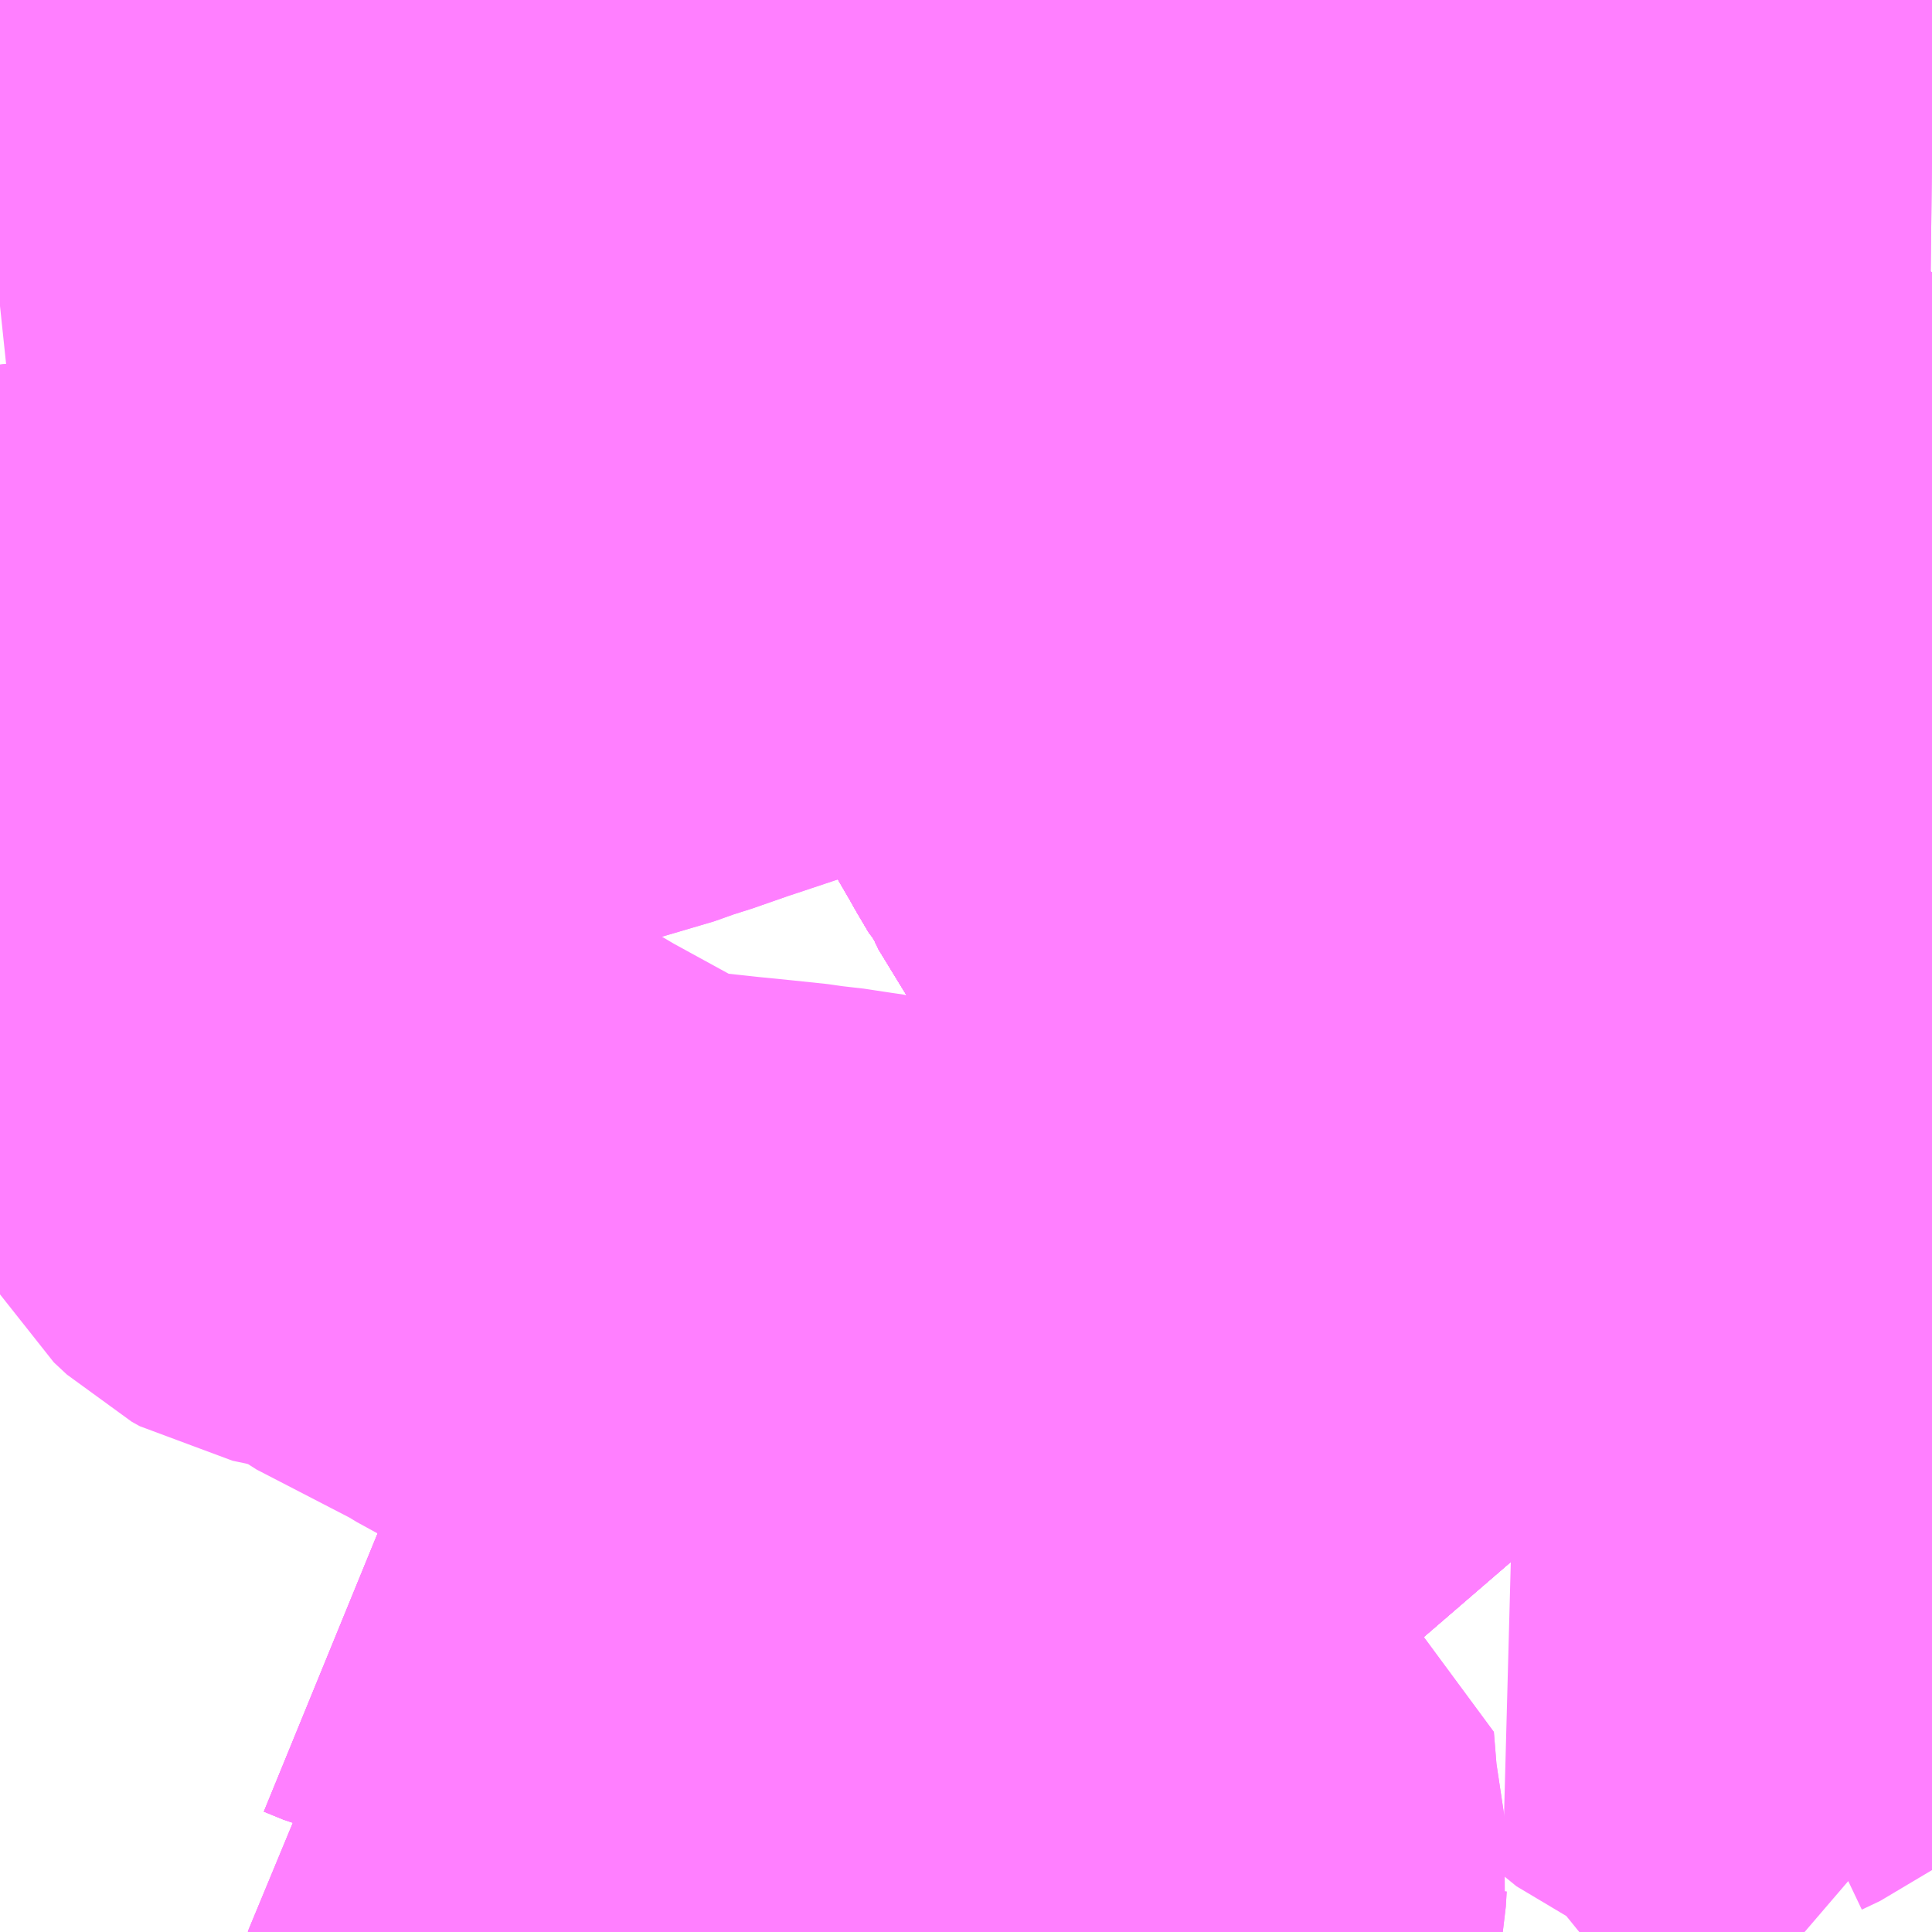 <?xml version="1.0" encoding="UTF-8"?>
<svg  xmlns="http://www.w3.org/2000/svg" xmlns:xlink="http://www.w3.org/1999/xlink" xmlns:go="http://purl.org/svgmap/profile" property="N07_001,N07_002,N07_003,N07_004,N07_005,N07_006,N07_007" viewBox="13941.65 -3544.189 2.197 2.197" go:dataArea="13941.650390625 -3544.189453125 2.197265625 2.197265625" >
<globalCoordinateSystem srsName="http://purl.org/crs/84" transform="matrix(100.0,0.0,0.0,-100.0,0.0,0.0)" />
<defs>
 <g id="p0" >
  <circle cx="0.0" cy="0.0" r="3" stroke="green" stroke-width="0.75" vector-effect="non-scaling-stroke" />
 </g>
</defs>
<g fill="none" fill-rule="evenodd" stroke="#FF00FF" stroke-width="0.75" opacity="0.5" vector-effect="non-scaling-stroke" stroke-linejoin="bevel" >
<path content="1,相鉄バス（株）,綾11,46.0,35.5,34.0," xlink:title="1" d="M13941.65,-3543.208L13941.708,-3543.215L13941.756,-3543.215L13941.813,-3543.214L13941.812,-3543.2L13941.818,-3543.146L13941.823,-3543.118L13941.822,-3543.093L13941.837,-3543.085L13941.847,-3543.079L13941.866,-3543.06L13941.891,-3543.03L13941.917,-3542.992L13941.955,-3542.935L13941.967,-3542.914L13941.982,-3542.9L13941.991,-3542.895L13942.015,-3542.89L13942.034,-3542.885L13942.067,-3542.877L13942.105,-3542.858L13942.114,-3542.851L13942.23,-3542.791L13942.236,-3542.787L13942.342,-3542.729L13942.362,-3542.719L13942.373,-3542.716L13942.474,-3542.705L13942.514,-3542.701L13942.552,-3542.697L13942.563,-3542.695L13942.576,-3542.694L13942.609,-3542.689L13942.623,-3542.687L13942.641,-3542.682L13942.726,-3542.65L13942.733,-3542.647L13942.776,-3542.631L13942.781,-3542.625L13942.817,-3542.58L13942.854,-3542.534L13942.888,-3542.494"/>
<path content="1,相鉄バス（株）,綾12,19.0,15.0,11.0," xlink:title="1" d="M13941.65,-3543.397L13941.712,-3543.404L13941.82,-3543.416L13941.836,-3543.417L13941.858,-3543.42L13941.867,-3543.42L13941.921,-3543.425L13941.937,-3543.426L13942.016,-3543.434L13942.052,-3543.437L13942.062,-3543.438L13942.113,-3543.442L13942.169,-3543.451L13942.244,-3543.468L13942.356,-3543.501L13942.368,-3543.506L13942.382,-3543.51L13942.425,-3543.525L13942.542,-3543.564L13942.56,-3543.57L13942.571,-3543.574L13942.588,-3543.58L13942.595,-3543.582L13942.601,-3543.583L13942.638,-3543.597L13942.659,-3543.606L13942.683,-3543.617L13942.711,-3543.631L13942.723,-3543.637L13942.743,-3543.647L13942.762,-3543.656L13942.753,-3543.67L13942.74,-3543.699L13942.727,-3543.728L13942.64,-3543.697"/>
<path content="1,相鉄バス（株）,綾41,55.5,52.0,49.0," xlink:title="1" d="M13942.089,-3544.189L13942.109,-3544.178L13942.122,-3544.167L13942.13,-3544.155L13942.136,-3544.142L13942.138,-3544.128L13942.137,-3544.112L13942.134,-3544.099L13942.129,-3544.088L13942.12,-3544.071L13942.106,-3544.051L13942.074,-3544.019L13942.027,-3543.98L13942.015,-3543.968L13941.964,-3543.909L13942.04,-3543.869L13942.118,-3543.828L13942.123,-3543.825L13942.147,-3543.854L13942.178,-3543.887L13942.227,-3543.921L13942.241,-3543.933L13942.255,-3543.948L13942.281,-3543.973L13942.348,-3544.049L13942.36,-3544.058L13942.372,-3544.062L13942.39,-3544.062L13942.403,-3544.059L13942.418,-3544.053L13942.469,-3544.029L13942.509,-3544.08L13942.531,-3544.092L13942.548,-3544.098L13942.56,-3544.104L13942.567,-3544.09L13942.569,-3544.087L13942.59,-3544.037L13942.594,-3544.029L13942.599,-3544.018L13942.605,-3544.004L13942.641,-3543.924L13942.642,-3543.921L13942.657,-3543.887L13942.705,-3543.776L13942.727,-3543.728L13942.64,-3543.697"/>
<path content="1,相鉄バス（株）,綾43,17.5,12.0,0.0," xlink:title="1" d="M13941.65,-3543.841L13941.669,-3543.843L13941.676,-3543.845L13941.707,-3543.851L13941.733,-3543.858L13941.763,-3543.87L13941.79,-3543.882L13941.832,-3543.905L13941.852,-3543.918L13941.887,-3543.949L13941.964,-3543.909L13942.04,-3543.869L13942.118,-3543.828L13942.123,-3543.825L13942.147,-3543.854L13942.178,-3543.887L13942.227,-3543.921L13942.241,-3543.933L13942.255,-3543.948L13942.281,-3543.973L13942.348,-3544.049L13942.36,-3544.058L13942.372,-3544.062L13942.39,-3544.062L13942.403,-3544.059L13942.418,-3544.053L13942.469,-3544.029L13942.509,-3544.08L13942.531,-3544.092L13942.548,-3544.098L13942.56,-3544.104L13942.567,-3544.09L13942.569,-3544.087L13942.59,-3544.037L13942.594,-3544.029L13942.599,-3544.018L13942.605,-3544.004L13942.641,-3543.924L13942.642,-3543.921L13942.657,-3543.887L13942.705,-3543.776L13942.727,-3543.728L13942.64,-3543.697"/>
<path content="1,相鉄バス（株）,綾51,49.0,46.0,30.5," xlink:title="1" d="M13942.753,-3543.67L13942.74,-3543.699L13942.727,-3543.728L13942.64,-3543.697"/>
<path content="1,相鉄バス（株）,綾51,49.0,46.0,30.5," xlink:title="1" d="M13942.962,-3543.772L13942.934,-3543.758L13942.921,-3543.749L13942.91,-3543.742L13942.861,-3543.714L13942.814,-3543.687L13942.775,-3543.662L13942.762,-3543.656L13942.753,-3543.67"/>
<path content="1,相鉄バス（株）,綾51,49.0,46.0,30.5," xlink:title="1" d="M13942.79,-3544.189L13942.793,-3544.182L13942.796,-3544.159L13942.796,-3544.149L13942.795,-3544.122L13942.795,-3544.101L13942.798,-3544.042L13942.803,-3544.01L13942.811,-3543.978L13942.816,-3543.966L13942.823,-3543.944L13942.844,-3543.897L13942.858,-3543.876L13942.879,-3543.85L13942.896,-3543.833L13942.962,-3543.772"/>
<path content="1,神奈川中央交通（株）,さ02,12.5,7.0,6.0," xlink:title="1" d="M13942.092,-3542.476L13942.114,-3542.467L13942.191,-3542.446L13942.211,-3542.44L13942.23,-3542.436L13942.313,-3542.413L13942.449,-3542.378L13942.473,-3542.367L13942.562,-3542.342L13942.591,-3542.334L13942.602,-3542.33L13942.639,-3542.32L13942.677,-3542.309L13942.711,-3542.339L13942.75,-3542.371L13942.768,-3542.388L13942.775,-3542.394L13942.852,-3542.461L13942.888,-3542.494L13942.896,-3542.501L13943.009,-3542.598L13943.019,-3542.607L13943.121,-3542.695L13943.153,-3542.723L13943.196,-3542.759L13943.231,-3542.786L13943.226,-3542.797L13943.221,-3542.809L13943.212,-3542.829L13943.208,-3542.841L13943.195,-3542.869L13943.19,-3542.879L13943.178,-3542.912L13943.147,-3542.983L13943.138,-3543.003L13943.129,-3543.025L13943.124,-3543.041L13943.108,-3543.075L13943.088,-3543.105L13943.055,-3543.161L13943.024,-3543.215L13942.969,-3543.305L13942.969,-3543.305L13942.969,-3543.305L13942.968,-3543.308L13942.967,-3543.31L13942.966,-3543.311L13942.964,-3543.314"/>
<path content="1,神奈川中央交通（株）,さ02,12.5,7.0,6.0," xlink:title="1" d="M13942.964,-3543.314L13942.963,-3543.316L13942.962,-3543.318L13942.961,-3543.319L13942.948,-3543.341L13942.943,-3543.35L13942.918,-3543.393L13942.905,-3543.414L13942.887,-3543.445L13942.882,-3543.453L13942.873,-3543.469L13942.851,-3543.506L13942.84,-3543.524L13942.827,-3543.545L13942.803,-3543.584L13942.768,-3543.646L13942.762,-3543.656"/>
<path content="1,神奈川中央交通（株）,さ02,12.5,7.0,6.0," xlink:title="1" d="M13942.762,-3543.656L13942.775,-3543.662L13942.814,-3543.687L13942.861,-3543.714L13942.91,-3543.742L13942.921,-3543.749L13942.934,-3543.758L13942.962,-3543.772"/>
<path content="1,神奈川中央交通（株）,さ02,12.5,7.0,6.0," xlink:title="1" d="M13942.753,-3543.67L13942.762,-3543.656"/>
<path content="1,神奈川中央交通（株）,さ02,12.5,7.0,6.0," xlink:title="1" d="M13942.64,-3543.697L13942.727,-3543.728L13942.74,-3543.699L13942.753,-3543.67"/>
<path content="1,神奈川中央交通（株）,さ02,12.5,7.0,6.0," xlink:title="1" d="M13942.962,-3543.772L13942.977,-3543.781L13942.987,-3543.785L13943.004,-3543.796L13943.023,-3543.808L13943.031,-3543.812L13943.043,-3543.82L13943.074,-3543.839L13943.093,-3543.85L13943.127,-3543.867L13943.179,-3543.889L13943.218,-3543.907L13943.259,-3543.926L13943.273,-3543.934L13943.303,-3543.947L13943.326,-3543.957L13943.406,-3543.991L13943.466,-3544.016L13943.49,-3544.026L13943.549,-3544.051L13943.601,-3544.069L13943.633,-3544.077L13943.673,-3544.085L13943.713,-3544.089L13943.744,-3544.091L13943.762,-3544.093L13943.848,-3544.092"/>
<path content="1,神奈川中央交通（株）,さ03,5.5,6.0,7.0," xlink:title="1" d="M13942.964,-3543.314L13942.966,-3543.311L13942.967,-3543.31L13942.968,-3543.308L13942.969,-3543.305L13942.969,-3543.305L13942.969,-3543.305L13943.024,-3543.215L13943.055,-3543.161L13943.088,-3543.105L13943.108,-3543.075L13943.124,-3543.041L13943.129,-3543.025L13943.138,-3543.003L13943.147,-3542.983L13943.178,-3542.912L13943.19,-3542.879L13943.195,-3542.869L13943.208,-3542.841L13943.212,-3542.829L13943.221,-3542.809L13943.226,-3542.797L13943.231,-3542.786L13943.196,-3542.759L13943.153,-3542.723L13943.121,-3542.695L13943.019,-3542.607L13943.009,-3542.598L13942.896,-3542.501L13942.888,-3542.494L13942.852,-3542.461L13942.775,-3542.394L13942.768,-3542.388L13942.75,-3542.371L13942.711,-3542.339L13942.677,-3542.309L13942.639,-3542.32L13942.602,-3542.33L13942.591,-3542.334L13942.562,-3542.342L13942.473,-3542.367L13942.449,-3542.378L13942.313,-3542.413L13942.23,-3542.436L13942.211,-3542.44L13942.191,-3542.446L13942.114,-3542.467L13942.092,-3542.476"/>
<path content="1,神奈川中央交通（株）,さ03,5.5,6.0,7.0," xlink:title="1" d="M13942.962,-3543.772L13942.934,-3543.758L13942.921,-3543.749L13942.91,-3543.742L13942.861,-3543.714L13942.814,-3543.687L13942.775,-3543.662L13942.762,-3543.656L13942.768,-3543.646L13942.803,-3543.584L13942.827,-3543.545L13942.84,-3543.524L13942.851,-3543.506L13942.873,-3543.469L13942.882,-3543.453L13942.887,-3543.445L13942.905,-3543.414L13942.918,-3543.393L13942.943,-3543.35L13942.948,-3543.341L13942.961,-3543.319L13942.962,-3543.318L13942.963,-3543.316L13942.964,-3543.314"/>
<path content="1,神奈川中央交通（株）,さ03,5.5,6.0,7.0," xlink:title="1" d="M13943.848,-3544.092L13943.762,-3544.093L13943.744,-3544.091L13943.713,-3544.089L13943.673,-3544.085L13943.633,-3544.077L13943.601,-3544.069L13943.549,-3544.051L13943.49,-3544.026L13943.466,-3544.016L13943.406,-3543.991L13943.326,-3543.957L13943.303,-3543.947L13943.273,-3543.934L13943.259,-3543.926L13943.218,-3543.907L13943.179,-3543.889L13943.127,-3543.867L13943.093,-3543.85L13943.074,-3543.839L13943.043,-3543.82L13943.031,-3543.812L13943.023,-3543.808L13943.004,-3543.796L13942.987,-3543.785L13942.977,-3543.781L13942.962,-3543.772"/>
<path content="1,神奈川中央交通（株）,丘01,4.5,6.0,13.5," xlink:title="1" d="M13942.817,-3542.58L13942.854,-3542.534L13942.888,-3542.494L13942.896,-3542.501L13943.009,-3542.598L13943.019,-3542.607L13943.121,-3542.695L13943.153,-3542.723L13943.196,-3542.759L13943.231,-3542.786L13943.235,-3542.791L13943.264,-3542.818L13943.295,-3542.844L13943.319,-3542.864L13943.345,-3542.881L13943.363,-3542.895L13943.394,-3542.913L13943.488,-3542.963L13943.504,-3542.972L13943.517,-3542.979L13943.529,-3542.987L13943.635,-3543.038L13943.69,-3543.072L13943.773,-3543.118L13943.805,-3543.139L13943.813,-3543.144L13943.845,-3543.171L13943.848,-3543.174"/>
<path content="1,神奈川中央交通（株）,湘20,27.5,26.0,24.0," xlink:title="1" d="M13942.307,-3541.992L13942.307,-3541.993L13942.321,-3542.007L13942.338,-3542.027L13942.364,-3542.052L13942.38,-3542.066L13942.387,-3542.072L13942.497,-3542.159L13942.531,-3542.184L13942.579,-3542.225L13942.6,-3542.242L13942.614,-3542.255L13942.677,-3542.309L13942.711,-3542.339L13942.75,-3542.371L13942.768,-3542.388L13942.775,-3542.394L13942.852,-3542.461L13942.888,-3542.494L13942.854,-3542.534L13942.817,-3542.58"/>
<path content="1,神奈川中央交通（株）,湘22,28.0,27.5,25.5," xlink:title="1" d="M13942.979,-3541.992L13942.979,-3541.993L13942.988,-3542.043L13942.989,-3542.06L13942.99,-3542.067L13942.979,-3542.14L13942.975,-3542.189L13942.96,-3542.195L13942.876,-3542.229L13942.808,-3542.256L13942.769,-3542.27L13942.69,-3542.303L13942.677,-3542.309L13942.639,-3542.32L13942.602,-3542.33L13942.591,-3542.334L13942.562,-3542.342L13942.473,-3542.367L13942.449,-3542.378L13942.313,-3542.413L13942.23,-3542.436L13942.211,-3542.44L13942.191,-3542.446L13942.114,-3542.467L13942.092,-3542.476"/>
<path content="1,神奈川中央交通（株）,辻33,7.5,7.5,7.5," xlink:title="1" d="M13942.307,-3541.992L13942.307,-3541.993L13942.321,-3542.007L13942.338,-3542.027L13942.364,-3542.052L13942.38,-3542.066L13942.387,-3542.072L13942.497,-3542.159L13942.531,-3542.184L13942.579,-3542.225L13942.6,-3542.242L13942.614,-3542.255L13942.677,-3542.309L13942.711,-3542.339L13942.75,-3542.371L13942.768,-3542.388L13942.775,-3542.394L13942.852,-3542.461L13942.888,-3542.494L13942.854,-3542.534L13942.817,-3542.58"/>
<path content="1,神奈川中央交通（株）,長22,9.0,2.0,0.0," xlink:title="1" d="M13943.848,-3542.438L13943.836,-3542.45L13943.83,-3542.457L13943.821,-3542.471L13943.818,-3542.486L13943.818,-3542.51L13943.823,-3542.54L13943.825,-3542.552L13943.827,-3542.598L13943.826,-3542.644L13943.819,-3542.691L13943.81,-3542.728L13943.799,-3542.766L13943.788,-3542.789L13943.776,-3542.809L13943.769,-3542.82L13943.761,-3542.832L13943.71,-3542.896L13943.681,-3542.935L13943.653,-3542.986L13943.635,-3543.038L13943.61,-3543.094L13943.608,-3543.108L13943.613,-3543.157L13943.615,-3543.164L13943.624,-3543.206L13943.631,-3543.236L13943.637,-3543.265L13943.644,-3543.293L13943.647,-3543.315L13943.661,-3543.366L13943.666,-3543.38L13943.667,-3543.392L13943.67,-3543.405L13943.678,-3543.439L13943.69,-3543.483L13943.691,-3543.492L13943.695,-3543.506L13943.698,-3543.526L13943.683,-3543.538L13943.666,-3543.551L13943.642,-3543.564L13943.591,-3543.586L13943.578,-3543.591L13943.562,-3543.6L13943.532,-3543.618L13943.505,-3543.635L13943.476,-3543.657L13943.46,-3543.675L13943.452,-3543.689L13943.441,-3543.712L13943.436,-3543.735L13943.43,-3543.799L13943.427,-3543.815L13943.425,-3543.823L13943.407,-3543.841L13943.399,-3543.849L13943.341,-3543.905L13943.336,-3543.909L13943.31,-3543.938L13943.303,-3543.947L13943.273,-3543.934L13943.259,-3543.926L13943.218,-3543.907L13943.179,-3543.889L13943.127,-3543.867L13943.093,-3543.85L13943.074,-3543.839L13943.043,-3543.82L13943.031,-3543.812L13943.023,-3543.808L13943.004,-3543.796L13942.987,-3543.785L13942.977,-3543.781L13942.962,-3543.772L13942.934,-3543.758L13942.921,-3543.749L13942.91,-3543.742L13942.861,-3543.714L13942.814,-3543.687L13942.775,-3543.662L13942.762,-3543.656L13942.753,-3543.67L13942.74,-3543.699L13942.727,-3543.728L13942.64,-3543.697"/>
<path content="1,神奈川中央交通（株）,長24,58.0,51.0,47.0," xlink:title="1" d="M13943.289,-3544.189L13943.289,-3544.184L13943.289,-3544.168L13943.29,-3544.145L13943.29,-3544.05L13943.293,-3543.985L13943.295,-3543.974L13943.3,-3543.959L13943.303,-3543.947L13943.31,-3543.938L13943.336,-3543.909L13943.341,-3543.905L13943.399,-3543.849L13943.407,-3543.841L13943.425,-3543.823L13943.427,-3543.815L13943.43,-3543.799L13943.436,-3543.735L13943.441,-3543.712L13943.452,-3543.689L13943.46,-3543.675L13943.476,-3543.657L13943.505,-3543.635L13943.532,-3543.618L13943.562,-3543.6L13943.578,-3543.591L13943.591,-3543.586L13943.642,-3543.564L13943.666,-3543.551L13943.683,-3543.538L13943.698,-3543.526L13943.695,-3543.506L13943.691,-3543.492L13943.69,-3543.483L13943.678,-3543.439L13943.67,-3543.405L13943.667,-3543.392L13943.666,-3543.38L13943.661,-3543.366L13943.647,-3543.315L13943.644,-3543.293L13943.637,-3543.265L13943.631,-3543.236L13943.624,-3543.206L13943.615,-3543.164L13943.613,-3543.157L13943.608,-3543.108L13943.61,-3543.094L13943.635,-3543.038L13943.653,-3542.986L13943.681,-3542.935L13943.71,-3542.896L13943.761,-3542.832L13943.769,-3542.82L13943.776,-3542.809L13943.788,-3542.789L13943.799,-3542.766L13943.81,-3542.728L13943.819,-3542.691L13943.826,-3542.644L13943.827,-3542.598L13943.825,-3542.552L13943.823,-3542.54L13943.818,-3542.51L13943.818,-3542.486L13943.821,-3542.471L13943.83,-3542.457L13943.836,-3542.45L13943.848,-3542.438"/>
<path content="1,神奈川中央交通（株）,長33,15.5,12.0,13.5," xlink:title="1" d="M13943.848,-3542.438L13943.836,-3542.45L13943.83,-3542.457L13943.821,-3542.471L13943.818,-3542.486L13943.818,-3542.51L13943.823,-3542.54L13943.825,-3542.552L13943.827,-3542.598L13943.826,-3542.644L13943.819,-3542.691L13943.81,-3542.728L13943.799,-3542.766L13943.788,-3542.789L13943.776,-3542.809L13943.769,-3542.82L13943.761,-3542.832L13943.71,-3542.896L13943.681,-3542.935L13943.653,-3542.986L13943.635,-3543.038L13943.69,-3543.072L13943.69,-3543.072L13943.691,-3543.072L13943.773,-3543.118L13943.805,-3543.139L13943.813,-3543.144L13943.845,-3543.171L13943.848,-3543.174"/>
<path content="1,神奈川中央交通（株）,長35,42.0,39.0,34.5," xlink:title="1" d="M13942.307,-3541.992L13942.307,-3541.993L13942.321,-3542.007L13942.338,-3542.027L13942.364,-3542.052L13942.38,-3542.066L13942.387,-3542.072L13942.497,-3542.159L13942.531,-3542.184L13942.579,-3542.225L13942.6,-3542.242L13942.614,-3542.255L13942.677,-3542.309L13942.711,-3542.339L13942.75,-3542.371L13942.768,-3542.388L13942.775,-3542.394L13942.852,-3542.461L13942.888,-3542.494L13942.854,-3542.534L13942.817,-3542.58"/>
<path content="1,神奈川中央交通（株）,長36,15.0,15.5,13.0," xlink:title="1" d="M13942.092,-3542.476L13942.114,-3542.467L13942.191,-3542.446L13942.211,-3542.44L13942.23,-3542.436L13942.313,-3542.413L13942.449,-3542.378L13942.473,-3542.367L13942.562,-3542.342L13942.591,-3542.334L13942.602,-3542.33L13942.639,-3542.32L13942.677,-3542.309L13942.69,-3542.303L13942.769,-3542.27L13942.808,-3542.256L13942.876,-3542.229L13942.96,-3542.195L13942.975,-3542.189L13942.979,-3542.14L13942.99,-3542.067L13942.989,-3542.06L13942.988,-3542.043L13942.979,-3541.993L13942.979,-3541.992"/>
<path content="1,神奈川中央交通（株）,長37,14.5,18.5,20.5," xlink:title="1" d="M13943.848,-3542.438L13943.836,-3542.45L13943.83,-3542.457L13943.821,-3542.471L13943.818,-3542.486L13943.818,-3542.51L13943.823,-3542.54L13943.825,-3542.552L13943.827,-3542.598L13943.826,-3542.644L13943.819,-3542.691L13943.81,-3542.728L13943.799,-3542.766L13943.788,-3542.789L13943.776,-3542.809L13943.769,-3542.82L13943.761,-3542.832L13943.71,-3542.896L13943.681,-3542.935L13943.653,-3542.986L13943.635,-3543.038L13943.529,-3542.987L13943.517,-3542.979L13943.504,-3542.972L13943.488,-3542.963L13943.394,-3542.913L13943.363,-3542.895L13943.345,-3542.881L13943.319,-3542.864L13943.295,-3542.844L13943.264,-3542.818L13943.235,-3542.791L13943.231,-3542.786L13943.196,-3542.759L13943.153,-3542.723L13943.121,-3542.695L13943.019,-3542.607L13943.009,-3542.598L13942.896,-3542.501L13942.888,-3542.494L13942.854,-3542.534L13942.817,-3542.58"/>
<path content="1,神奈川中央交通（株）,長38,19.0,15.0,9.0," xlink:title="1" d="M13943.848,-3542.438L13943.836,-3542.45L13943.83,-3542.457L13943.821,-3542.471L13943.818,-3542.486L13943.818,-3542.51L13943.823,-3542.54L13943.825,-3542.552L13943.827,-3542.598L13943.826,-3542.644L13943.819,-3542.691L13943.81,-3542.728L13943.799,-3542.766L13943.788,-3542.789L13943.776,-3542.809L13943.769,-3542.82L13943.761,-3542.832L13943.71,-3542.896L13943.681,-3542.935L13943.653,-3542.986L13943.635,-3543.038L13943.61,-3543.094L13943.608,-3543.108L13943.613,-3543.157L13943.615,-3543.164L13943.624,-3543.206L13943.631,-3543.236L13943.637,-3543.265L13943.644,-3543.293L13943.647,-3543.315L13943.661,-3543.366L13943.666,-3543.38L13943.667,-3543.392L13943.67,-3543.405L13943.678,-3543.439L13943.69,-3543.483L13943.691,-3543.492L13943.695,-3543.506L13943.698,-3543.526L13943.683,-3543.538L13943.666,-3543.551L13943.642,-3543.564L13943.591,-3543.586L13943.578,-3543.591L13943.562,-3543.6L13943.532,-3543.618L13943.505,-3543.635L13943.476,-3543.657L13943.46,-3543.675L13943.452,-3543.689L13943.441,-3543.712L13943.436,-3543.735L13943.43,-3543.799L13943.427,-3543.815L13943.425,-3543.823L13943.407,-3543.841L13943.399,-3543.849L13943.341,-3543.905L13943.336,-3543.909L13943.31,-3543.938L13943.303,-3543.947L13943.273,-3543.934L13943.259,-3543.926L13943.218,-3543.907L13943.179,-3543.889L13943.127,-3543.867L13943.093,-3543.85L13943.074,-3543.839L13943.043,-3543.82L13943.031,-3543.812L13943.023,-3543.808L13943.004,-3543.796L13942.987,-3543.785L13942.977,-3543.781L13942.962,-3543.772L13942.934,-3543.758L13942.921,-3543.749L13942.91,-3543.742L13942.861,-3543.714L13942.814,-3543.687L13942.775,-3543.662L13942.762,-3543.656"/>
<path content="1,神奈川中央交通（株）,長38,19.0,15.0,9.0," xlink:title="1" d="M13942.762,-3543.656L13942.768,-3543.646L13942.803,-3543.584L13942.827,-3543.545L13942.84,-3543.524L13942.851,-3543.506L13942.873,-3543.469L13942.882,-3543.453L13942.887,-3543.445L13942.905,-3543.414L13942.918,-3543.393L13942.943,-3543.35L13942.948,-3543.341L13942.961,-3543.319L13942.962,-3543.318L13942.963,-3543.316L13942.964,-3543.314L13942.966,-3543.311L13942.967,-3543.31L13942.968,-3543.308L13942.969,-3543.305L13942.969,-3543.305L13942.969,-3543.305L13943.024,-3543.215L13943.055,-3543.161L13943.088,-3543.105L13943.108,-3543.075L13943.124,-3543.041L13943.129,-3543.025L13943.138,-3543.003L13943.147,-3542.983L13943.178,-3542.912L13943.19,-3542.879L13943.195,-3542.869L13943.208,-3542.841L13943.212,-3542.829L13943.221,-3542.809L13943.226,-3542.797L13943.231,-3542.786L13943.196,-3542.759L13943.153,-3542.723L13943.121,-3542.695L13943.019,-3542.607L13943.009,-3542.598L13942.896,-3542.501L13942.888,-3542.494L13942.854,-3542.534L13942.817,-3542.58"/>
<path content="1,神奈川中央交通（株）,長38,19.0,15.0,9.0," xlink:title="1" d="M13942.753,-3543.67L13942.762,-3543.656"/>
<path content="1,神奈川中央交通（株）,長38,19.0,15.0,9.0," xlink:title="1" d="M13942.64,-3543.697L13942.727,-3543.728L13942.74,-3543.699L13942.753,-3543.67"/>
<path content="1,神奈川中央交通（株）,長39,7.5,12.0,13.5," xlink:title="1" d="M13943.848,-3542.438L13943.836,-3542.45L13943.83,-3542.457L13943.821,-3542.471L13943.818,-3542.486L13943.818,-3542.51L13943.823,-3542.54L13943.825,-3542.552L13943.827,-3542.598L13943.826,-3542.644L13943.819,-3542.691L13943.81,-3542.728L13943.799,-3542.766L13943.788,-3542.789L13943.776,-3542.809L13943.769,-3542.82L13943.761,-3542.832L13943.71,-3542.896L13943.681,-3542.935L13943.653,-3542.986L13943.635,-3543.038L13943.61,-3543.094L13943.608,-3543.108L13943.613,-3543.157L13943.615,-3543.164L13943.624,-3543.206L13943.631,-3543.236L13943.637,-3543.265L13943.644,-3543.293L13943.647,-3543.315L13943.661,-3543.366L13943.666,-3543.38L13943.667,-3543.392L13943.67,-3543.405L13943.678,-3543.439L13943.69,-3543.483L13943.691,-3543.492L13943.695,-3543.506L13943.698,-3543.526L13943.683,-3543.538L13943.666,-3543.551L13943.642,-3543.564L13943.591,-3543.586L13943.578,-3543.591L13943.562,-3543.6L13943.532,-3543.618L13943.505,-3543.635L13943.476,-3543.657L13943.46,-3543.675L13943.452,-3543.689L13943.441,-3543.712L13943.436,-3543.735L13943.43,-3543.799L13943.427,-3543.815L13943.425,-3543.823L13943.407,-3543.841L13943.399,-3543.849L13943.341,-3543.905L13943.336,-3543.909L13943.31,-3543.938L13943.303,-3543.947L13943.273,-3543.934L13943.259,-3543.926L13943.218,-3543.907L13943.179,-3543.889L13943.127,-3543.867L13943.093,-3543.85L13943.074,-3543.839L13943.043,-3543.82L13943.031,-3543.812L13943.023,-3543.808L13943.004,-3543.796L13942.987,-3543.785L13942.977,-3543.781L13942.962,-3543.772L13942.934,-3543.758L13942.921,-3543.749L13942.91,-3543.742L13942.861,-3543.714L13942.814,-3543.687L13942.775,-3543.662L13942.762,-3543.656L13942.768,-3543.646L13942.803,-3543.584L13942.827,-3543.545L13942.84,-3543.524L13942.851,-3543.506L13942.873,-3543.469L13942.882,-3543.453L13942.887,-3543.445L13942.905,-3543.414L13942.918,-3543.393L13942.943,-3543.35L13942.948,-3543.341L13942.961,-3543.319L13942.962,-3543.318L13942.963,-3543.316L13942.964,-3543.314L13942.966,-3543.311L13942.967,-3543.31L13942.968,-3543.308L13942.969,-3543.305L13942.969,-3543.305L13942.969,-3543.305L13943.024,-3543.215L13943.055,-3543.161L13943.088,-3543.105L13943.108,-3543.075L13943.124,-3543.041L13943.129,-3543.025L13943.138,-3543.003L13943.147,-3542.983L13943.178,-3542.912L13943.19,-3542.879L13943.195,-3542.869L13943.208,-3542.841L13943.212,-3542.829L13943.221,-3542.809L13943.226,-3542.797L13943.231,-3542.786L13943.196,-3542.759L13943.153,-3542.723L13943.121,-3542.695L13943.019,-3542.607L13943.009,-3542.598L13942.896,-3542.501L13942.888,-3542.494L13942.854,-3542.534L13942.817,-3542.58"/>
<path content="3,綾瀬市,1号車,10.0,10.0,10.0," xlink:title="3" d="M13943.175,-3543.204L13943.175,-3543.204L13943.175,-3543.204L13943.175,-3543.204L13943.203,-3543.216L13943.215,-3543.219L13943.236,-3543.227L13943.244,-3543.23L13943.276,-3543.256L13943.299,-3543.281L13943.311,-3543.295L13943.353,-3543.341L13943.358,-3543.347L13943.372,-3543.371L13943.388,-3543.404L13943.391,-3543.41L13943.395,-3543.417L13943.399,-3543.427L13943.399,-3543.427L13943.399,-3543.427L13943.372,-3543.447L13943.359,-3543.458L13943.349,-3543.469L13943.342,-3543.478L13943.316,-3543.5L13943.305,-3543.508L13943.286,-3543.521L13943.242,-3543.543L13943.216,-3543.552L13943.199,-3543.559L13943.185,-3543.569L13943.17,-3543.582L13943.156,-3543.598L13943.14,-3543.619L13943.102,-3543.669L13943.041,-3543.745L13943.037,-3543.753L13943.026,-3543.766L13943.01,-3543.784L13943.004,-3543.796L13942.994,-3543.808L13942.964,-3543.837L13942.935,-3543.865L13942.907,-3543.894L13942.903,-3543.899L13942.899,-3543.904L13942.894,-3543.92L13942.884,-3543.972L13942.871,-3544.039L13942.867,-3544.06L13942.865,-3544.069L13942.85,-3544.151L13942.846,-3544.168L13942.841,-3544.189"/>
<path content="3,綾瀬市,1号車,10.0,10.0,10.0," xlink:title="3" d="M13942.966,-3543.311L13942.967,-3543.31L13942.968,-3543.308L13942.969,-3543.305L13942.969,-3543.305L13942.969,-3543.305L13943.024,-3543.215L13943.055,-3543.161L13943.072,-3543.167L13943.174,-3543.204L13943.175,-3543.204"/>
<path content="3,綾瀬市,1号車,10.0,10.0,10.0," xlink:title="3" d="M13942.966,-3543.311L13942.999,-3543.322L13943.006,-3543.325L13943.084,-3543.352L13943.132,-3543.276L13943.167,-3543.216L13943.175,-3543.204"/>
<path content="3,綾瀬市,1号車,10.0,10.0,10.0," xlink:title="3" d="M13942.964,-3543.314L13942.966,-3543.311"/>
<path content="3,綾瀬市,1号車,10.0,10.0,10.0," xlink:title="3" d="M13942.753,-3543.67L13942.762,-3543.656L13942.768,-3543.646L13942.803,-3543.584L13942.827,-3543.545L13942.84,-3543.524L13942.851,-3543.506L13942.873,-3543.469L13942.882,-3543.453L13942.887,-3543.445L13942.905,-3543.414L13942.918,-3543.393L13942.943,-3543.35L13942.948,-3543.341L13942.961,-3543.319L13942.962,-3543.318L13942.963,-3543.316L13942.964,-3543.314"/>
<path content="3,綾瀬市,1号車,10.0,10.0,10.0," xlink:title="3" d="M13942.64,-3543.697L13942.727,-3543.728L13942.74,-3543.699L13942.753,-3543.67"/>
<path content="3,綾瀬市,2号車,7.0,7.0,7.0," xlink:title="3" d="M13943.175,-3543.204L13943.175,-3543.204L13943.203,-3543.216L13943.215,-3543.219L13943.236,-3543.227L13943.244,-3543.23L13943.276,-3543.256L13943.299,-3543.281L13943.311,-3543.295L13943.353,-3543.341L13943.358,-3543.347L13943.372,-3543.371L13943.388,-3543.404L13943.391,-3543.41L13943.395,-3543.417L13943.399,-3543.427L13943.399,-3543.427L13943.372,-3543.447L13943.359,-3543.458L13943.349,-3543.469L13943.342,-3543.478L13943.316,-3543.5L13943.305,-3543.508L13943.286,-3543.521L13943.242,-3543.543L13943.216,-3543.552L13943.199,-3543.559L13943.185,-3543.569L13943.17,-3543.582L13943.156,-3543.598L13943.14,-3543.619L13943.102,-3543.669L13943.041,-3543.745L13943.037,-3543.753L13943.026,-3543.766L13943.01,-3543.784L13943.004,-3543.796L13942.994,-3543.808L13942.964,-3543.837L13942.935,-3543.865L13942.907,-3543.894L13942.903,-3543.899L13942.899,-3543.904L13942.894,-3543.92L13942.884,-3543.972L13942.871,-3544.039L13942.867,-3544.06L13942.865,-3544.069L13942.85,-3544.151L13942.846,-3544.168L13942.841,-3544.189"/>
<path content="3,綾瀬市,2号車,7.0,7.0,7.0," xlink:title="3" d="M13942.966,-3543.311L13942.967,-3543.31L13942.968,-3543.308L13942.969,-3543.305L13942.969,-3543.305L13942.969,-3543.305L13943.024,-3543.215L13943.055,-3543.161L13943.072,-3543.167L13943.174,-3543.204L13943.175,-3543.204L13943.175,-3543.204L13943.175,-3543.204"/>
<path content="3,綾瀬市,2号車,7.0,7.0,7.0," xlink:title="3" d="M13942.966,-3543.311L13942.999,-3543.322L13943.006,-3543.325L13943.084,-3543.352L13943.132,-3543.276L13943.167,-3543.216L13943.175,-3543.204"/>
<path content="3,綾瀬市,2号車,7.0,7.0,7.0," xlink:title="3" d="M13942.964,-3543.314L13942.966,-3543.311"/>
<path content="3,綾瀬市,2号車,7.0,7.0,7.0," xlink:title="3" d="M13942.753,-3543.67L13942.762,-3543.656L13942.768,-3543.646L13942.803,-3543.584L13942.827,-3543.545L13942.84,-3543.524L13942.851,-3543.506L13942.873,-3543.469L13942.882,-3543.453L13942.887,-3543.445L13942.905,-3543.414L13942.918,-3543.393L13942.943,-3543.35L13942.948,-3543.341L13942.961,-3543.319L13942.962,-3543.318L13942.963,-3543.316L13942.964,-3543.314"/>
<path content="3,綾瀬市,2号車,7.0,7.0,7.0," xlink:title="3" d="M13942.64,-3543.697L13942.727,-3543.728L13942.74,-3543.699L13942.753,-3543.67"/>
<path content="3,綾瀬市,3号車,9.0,9.0,9.0," xlink:title="3" d="M13943.175,-3543.204L13943.203,-3543.216L13943.215,-3543.219L13943.236,-3543.227L13943.244,-3543.23L13943.276,-3543.256L13943.299,-3543.281L13943.311,-3543.295L13943.353,-3543.341L13943.358,-3543.347L13943.372,-3543.371L13943.388,-3543.404L13943.391,-3543.41L13943.395,-3543.417L13943.399,-3543.427L13943.399,-3543.427L13943.41,-3543.418L13943.421,-3543.413L13943.44,-3543.41L13943.472,-3543.399L13943.493,-3543.395L13943.501,-3543.393L13943.512,-3543.389L13943.529,-3543.379L13943.538,-3543.37L13943.565,-3543.33L13943.571,-3543.318L13943.573,-3543.252L13943.571,-3543.236L13943.565,-3543.202L13943.56,-3543.182L13943.551,-3543.139L13943.533,-3543.106L13943.518,-3543.082L13943.501,-3543.041L13943.5,-3543.029L13943.498,-3543.021L13943.498,-3543.009L13943.504,-3542.972L13943.532,-3542.915L13943.557,-3542.87L13943.573,-3542.841L13943.582,-3542.825L13943.596,-3542.796L13943.609,-3542.762L13943.615,-3542.754L13943.624,-3542.742L13943.634,-3542.733L13943.646,-3542.723L13943.656,-3542.716L13943.665,-3542.714L13943.682,-3542.713L13943.682,-3542.688L13943.687,-3542.646L13943.687,-3542.603L13943.684,-3542.584L13943.68,-3542.556L13943.679,-3542.545L13943.677,-3542.5L13943.675,-3542.468L13943.672,-3542.46L13943.667,-3542.445L13943.664,-3542.433L13943.653,-3542.402L13943.643,-3542.38L13943.638,-3542.374L13943.627,-3542.366L13943.606,-3542.356L13943.595,-3542.348L13943.611,-3542.335L13943.652,-3542.318L13943.673,-3542.307L13943.684,-3542.299L13943.701,-3542.28L13943.714,-3542.262L13943.742,-3542.219L13943.748,-3542.213L13943.782,-3542.189L13943.793,-3542.177L13943.798,-3542.168L13943.808,-3542.157L13943.822,-3542.146L13943.829,-3542.14L13943.845,-3542.118L13943.848,-3542.112"/>
<path content="3,綾瀬市,3号車,9.0,9.0,9.0," xlink:title="3" d="M13942.966,-3543.311L13943.024,-3543.215L13943.055,-3543.161L13943.072,-3543.167L13943.174,-3543.204L13943.175,-3543.204L13943.175,-3543.204L13943.175,-3543.204L13943.175,-3543.204"/>
<path content="3,綾瀬市,3号車,9.0,9.0,9.0," xlink:title="3" d="M13942.966,-3543.311L13942.999,-3543.322L13943.006,-3543.325L13943.084,-3543.352L13943.132,-3543.276L13943.167,-3543.216L13943.175,-3543.204"/>
<path content="3,綾瀬市,3号車,9.0,9.0,9.0," xlink:title="3" d="M13942.64,-3543.697L13942.727,-3543.728L13942.74,-3543.699L13942.753,-3543.67L13942.762,-3543.656L13942.768,-3543.646L13942.803,-3543.584L13942.827,-3543.545L13942.84,-3543.524L13942.851,-3543.506L13942.873,-3543.469L13942.882,-3543.453L13942.887,-3543.445L13942.905,-3543.414L13942.918,-3543.393L13942.943,-3543.35L13942.948,-3543.341L13942.961,-3543.319L13942.962,-3543.318L13942.963,-3543.316L13942.964,-3543.314L13942.966,-3543.311"/>
<path content="3,綾瀬市,4号車,5.0,5.0,5.0," xlink:title="3" d="M13943.848,-3543.132L13943.805,-3543.139L13943.813,-3543.144L13943.845,-3543.171L13943.848,-3543.174M13943.848,-3543.447L13943.839,-3543.45L13943.807,-3543.469L13943.774,-3543.487L13943.74,-3543.509L13943.726,-3543.517L13943.698,-3543.526L13943.695,-3543.506L13943.691,-3543.492L13943.69,-3543.483L13943.678,-3543.439L13943.67,-3543.405L13943.667,-3543.392L13943.666,-3543.38L13943.661,-3543.366L13943.647,-3543.315L13943.571,-3543.318L13943.565,-3543.33L13943.538,-3543.37L13943.529,-3543.379L13943.512,-3543.389L13943.501,-3543.393L13943.493,-3543.395L13943.472,-3543.399L13943.44,-3543.41L13943.421,-3543.413L13943.41,-3543.418L13943.399,-3543.427L13943.399,-3543.427L13943.395,-3543.417L13943.391,-3543.41L13943.388,-3543.404L13943.372,-3543.371L13943.358,-3543.347L13943.353,-3543.341L13943.311,-3543.295L13943.299,-3543.281L13943.276,-3543.256L13943.244,-3543.23L13943.236,-3543.227L13943.215,-3543.219L13943.203,-3543.216L13943.175,-3543.204"/>
<path content="3,綾瀬市,4号車,5.0,5.0,5.0," xlink:title="3" d="M13943.175,-3543.204L13943.167,-3543.216L13943.132,-3543.276L13943.084,-3543.352L13943.006,-3543.325L13942.999,-3543.322L13942.966,-3543.311"/>
<path content="3,綾瀬市,4号車,5.0,5.0,5.0," xlink:title="3" d="M13942.966,-3543.311L13943.024,-3543.215L13943.055,-3543.161L13943.072,-3543.167L13943.174,-3543.204L13943.175,-3543.204L13943.175,-3543.204L13943.175,-3543.204L13943.175,-3543.204"/>
<path content="3,綾瀬市,4号車,5.0,5.0,5.0," xlink:title="3" d="M13942.966,-3543.311L13942.964,-3543.314L13942.963,-3543.316L13942.962,-3543.318L13942.961,-3543.319L13942.948,-3543.341L13942.943,-3543.35L13942.918,-3543.393L13942.905,-3543.414L13942.887,-3543.445L13942.882,-3543.453L13942.873,-3543.469L13942.851,-3543.506L13942.84,-3543.524L13942.827,-3543.545L13942.803,-3543.584L13942.768,-3543.646L13942.762,-3543.656L13942.753,-3543.67L13942.74,-3543.699L13942.727,-3543.728L13942.64,-3543.697"/>
<path content="3,綾瀬市,5号車,5.0,5.0,5.0," xlink:title="3" d="M13942.966,-3543.311L13942.967,-3543.31L13942.968,-3543.308L13942.969,-3543.305L13942.969,-3543.305L13942.969,-3543.305L13943.024,-3543.215L13943.055,-3543.161L13943.072,-3543.167L13943.174,-3543.204L13943.175,-3543.204L13943.167,-3543.216L13943.132,-3543.276L13943.084,-3543.352L13943.006,-3543.325L13942.999,-3543.322L13942.966,-3543.311"/>
<path content="3,綾瀬市,5号車,5.0,5.0,5.0," xlink:title="3" d="M13942.964,-3543.314L13942.966,-3543.311"/>
<path content="3,綾瀬市,5号車,5.0,5.0,5.0," xlink:title="3" d="M13942.964,-3543.314L13942.963,-3543.316L13942.962,-3543.318L13942.961,-3543.319L13942.948,-3543.341L13942.943,-3543.35L13942.918,-3543.393L13942.905,-3543.414L13942.887,-3543.445L13942.882,-3543.453L13942.873,-3543.469L13942.851,-3543.506L13942.84,-3543.524L13942.827,-3543.545L13942.803,-3543.584L13942.768,-3543.646L13942.762,-3543.656"/>
<path content="3,綾瀬市,5号車,5.0,5.0,5.0," xlink:title="3" d="M13942.762,-3543.656L13942.743,-3543.647L13942.723,-3543.637L13942.711,-3543.631L13942.683,-3543.617L13942.659,-3543.606L13942.638,-3543.597L13942.601,-3543.583L13942.595,-3543.582L13942.588,-3543.58L13942.571,-3543.574L13942.56,-3543.57L13942.542,-3543.564L13942.425,-3543.525L13942.382,-3543.51L13942.368,-3543.506L13942.356,-3543.501L13942.244,-3543.468L13942.169,-3543.451L13942.113,-3543.442L13942.062,-3543.438L13942.052,-3543.437L13942.016,-3543.434L13941.937,-3543.426L13941.921,-3543.425L13941.867,-3543.42L13941.858,-3543.42L13941.836,-3543.417L13941.82,-3543.416L13941.712,-3543.404L13941.65,-3543.397M13941.65,-3543.2L13941.657,-3543.159L13941.661,-3543.137L13941.664,-3543.126L13941.673,-3543.075L13941.679,-3543.047L13941.685,-3543.007L13941.691,-3542.974L13941.661,-3542.955L13941.65,-3542.95"/>
<path content="3,綾瀬市,5号車,5.0,5.0,5.0," xlink:title="3" d="M13942.762,-3543.656L13942.753,-3543.67"/>
<path content="3,綾瀬市,5号車,5.0,5.0,5.0," xlink:title="3" d="M13942.753,-3543.67L13942.74,-3543.699L13942.727,-3543.728L13942.64,-3543.697"/>
</g>
</svg>
